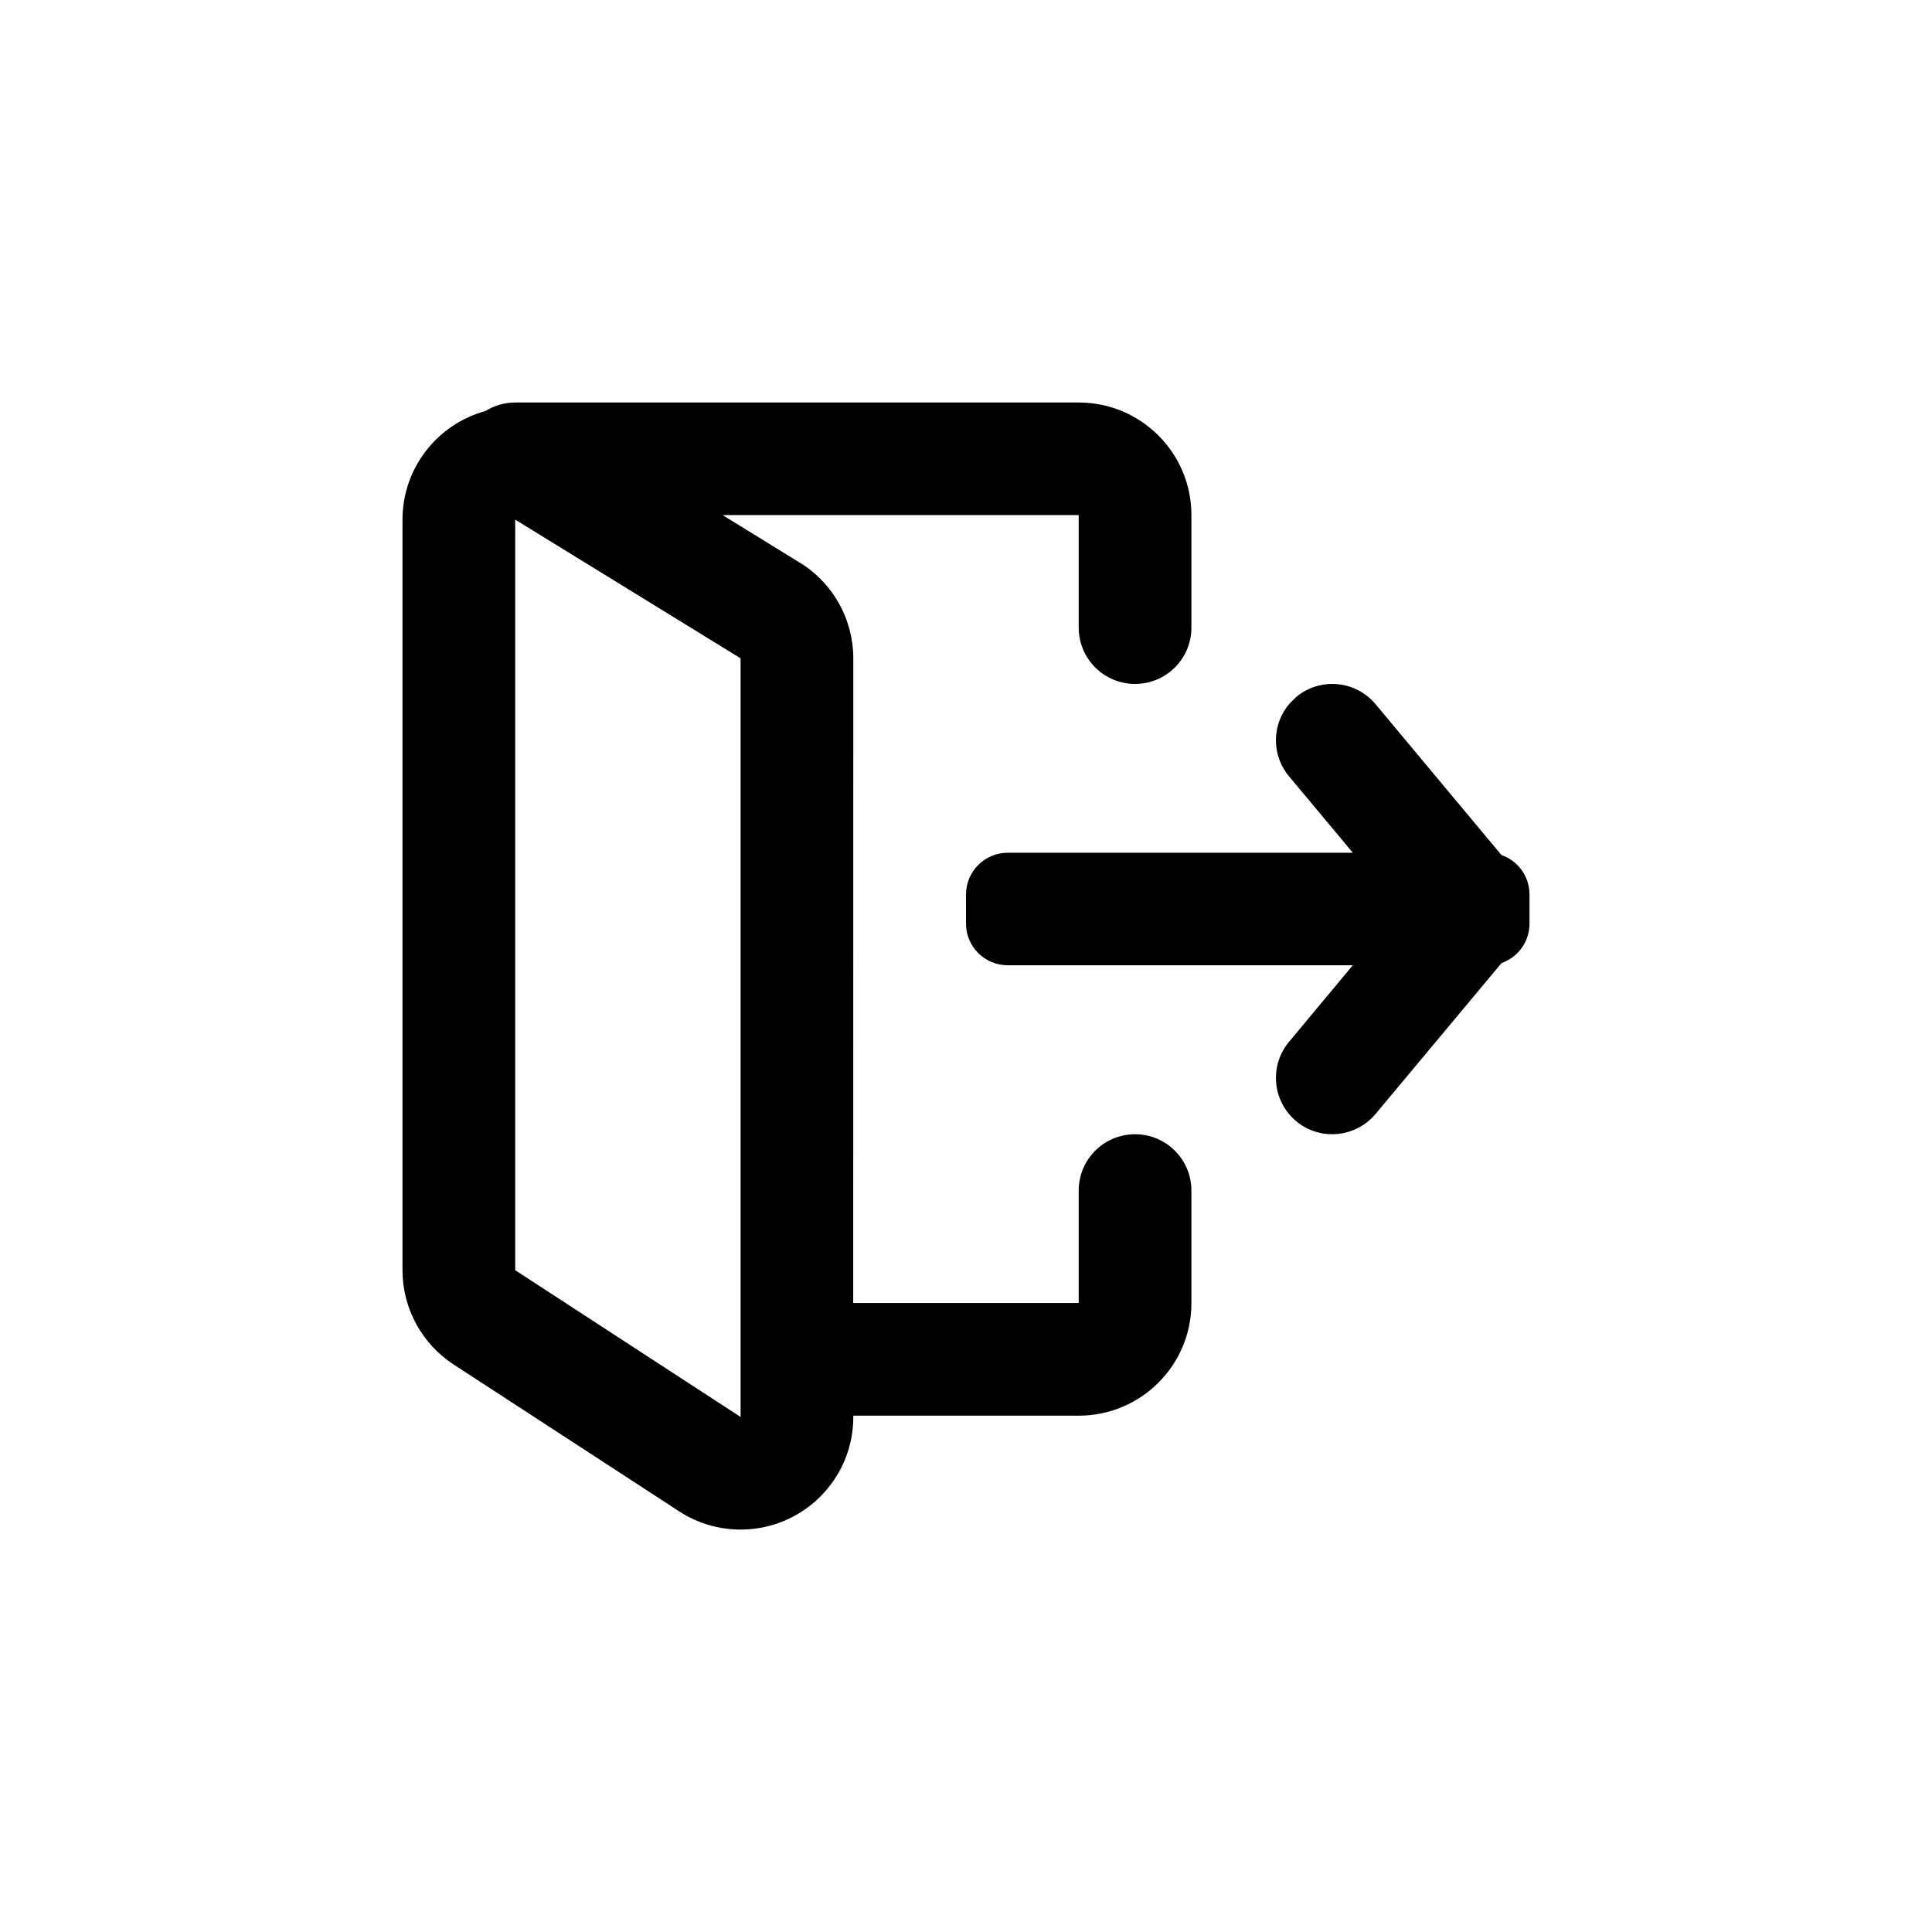 <svg xmlns="http://www.w3.org/2000/svg" width="24" height="24" viewBox="0 0 24 24">
    <g fill="#000" fill-rule="evenodd">
        <path d="M9.934 6.988c.414.254.666.705.666 1.19l-.001 8.008H13.4V14.79c0-.387.313-.7.7-.7.387 0 .7.313.7.7v1.398c0 .772-.627 1.398-1.4 1.398h-2.801l.001.017c0 .772-.627 1.398-1.4 1.398-.271 0-.537-.079-.764-.227l-2.8-1.823C5.239 16.692 5 16.251 5 15.78V6.455c0-.644.436-1.187 1.03-1.349C6.137 5.04 6.264 5 6.4 5h7c.773 0 1.4.626 1.4 1.398v1.399c0 .386-.313.699-.7.699-.387 0-.7-.313-.7-.7V6.399H8.977l.957.59zM6.4 6.455v9.324l2.8 1.823V8.178L6.4 6.455zm9.702 2.203c.297-.247.738-.207.986.09l1.564 1.874c.203.07.348.263.348.49v.361c0 .227-.145.42-.347.49l-1.565 1.875c-.248.296-.69.337-.986.09-.297-.248-.337-.689-.09-.985l.793-.952h-4.286c-.287 0-.519-.231-.519-.518v-.361c0-.286.232-.519.519-.519h4.286l-.793-.95c-.223-.267-.212-.651.009-.905z" transform="translate(-277, -739) translate(20, 714) translate(257, 25)"/>
    </g>
</svg>
